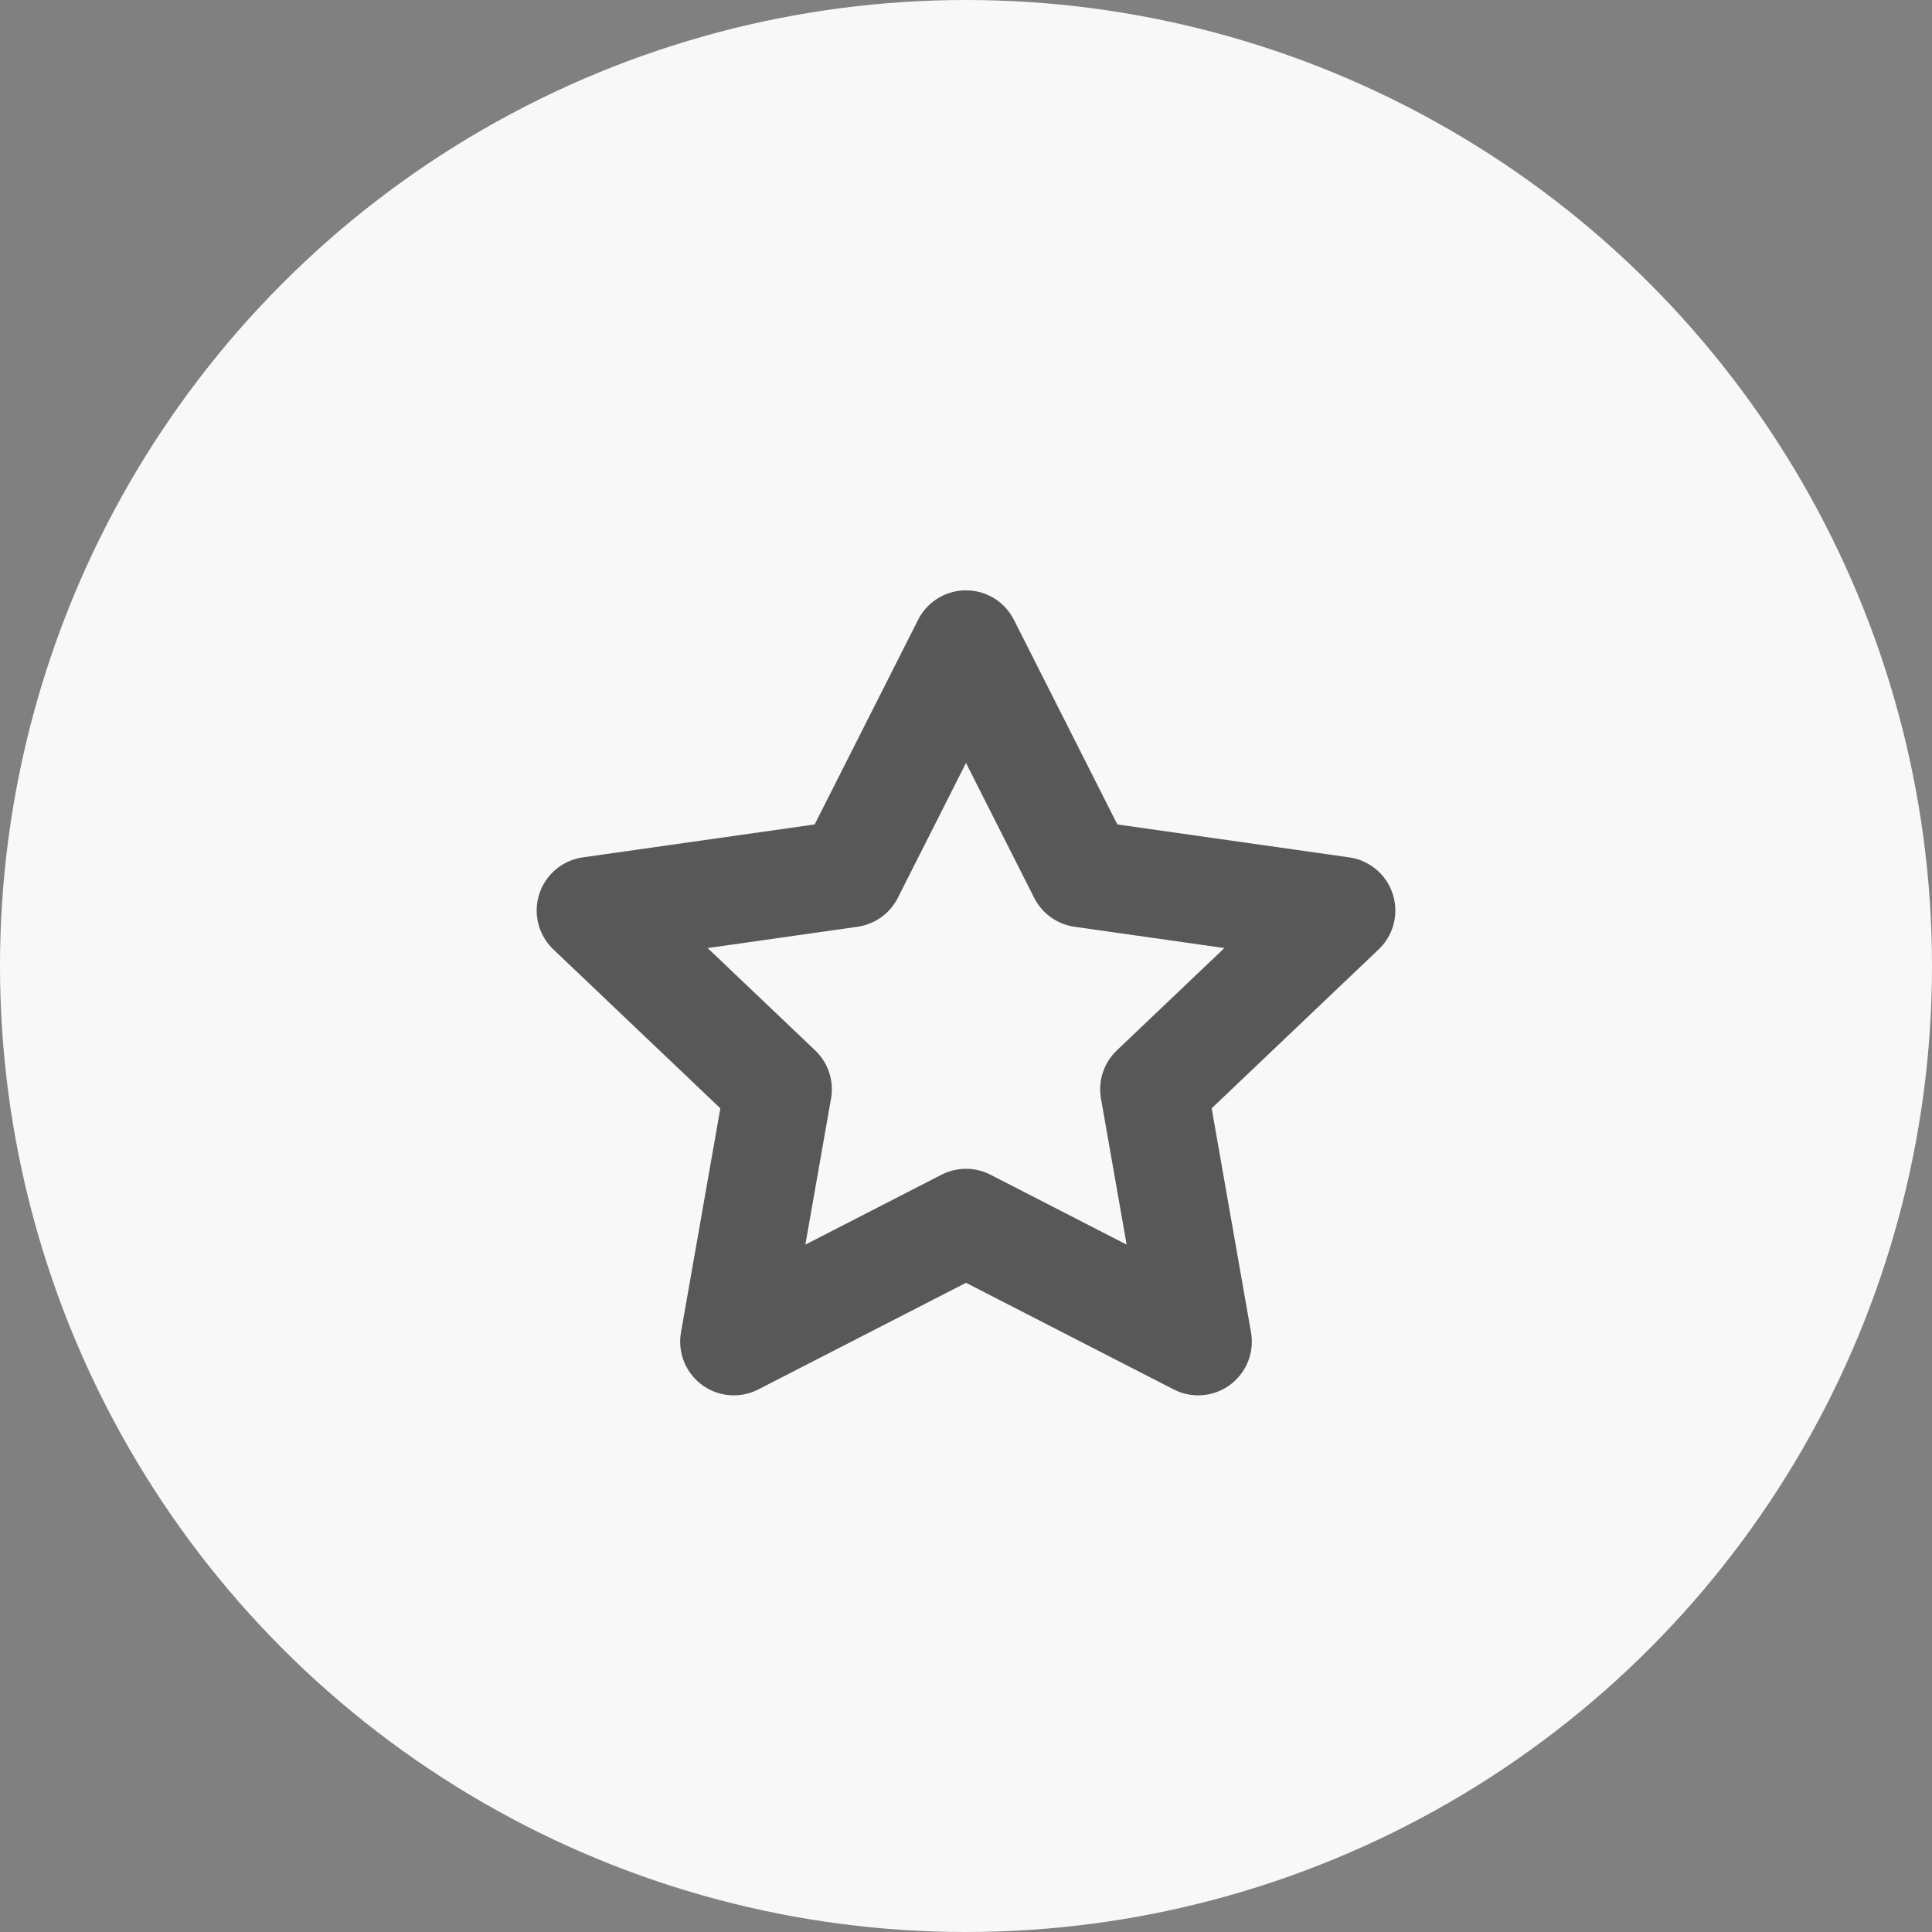 <svg width="36" height="36" viewBox="0 0 36 36" fill="none" xmlns="http://www.w3.org/2000/svg">
  <rect x="0" y="0" width="36" height="36" fill="#808080" stroke="none"/>
  <circle cx="18" cy="18" r="18" fill="#F8F8F8"/>
  <path d="M18 12L20.163 16.279L25 16.966L21.5 20.297L22.326 25L18 22.779L13.674 25L14.5 20.297L11 16.966L15.837 16.279L18 12Z" stroke="#585858" stroke-width="2" stroke-linejoin="round"/>
</svg>
